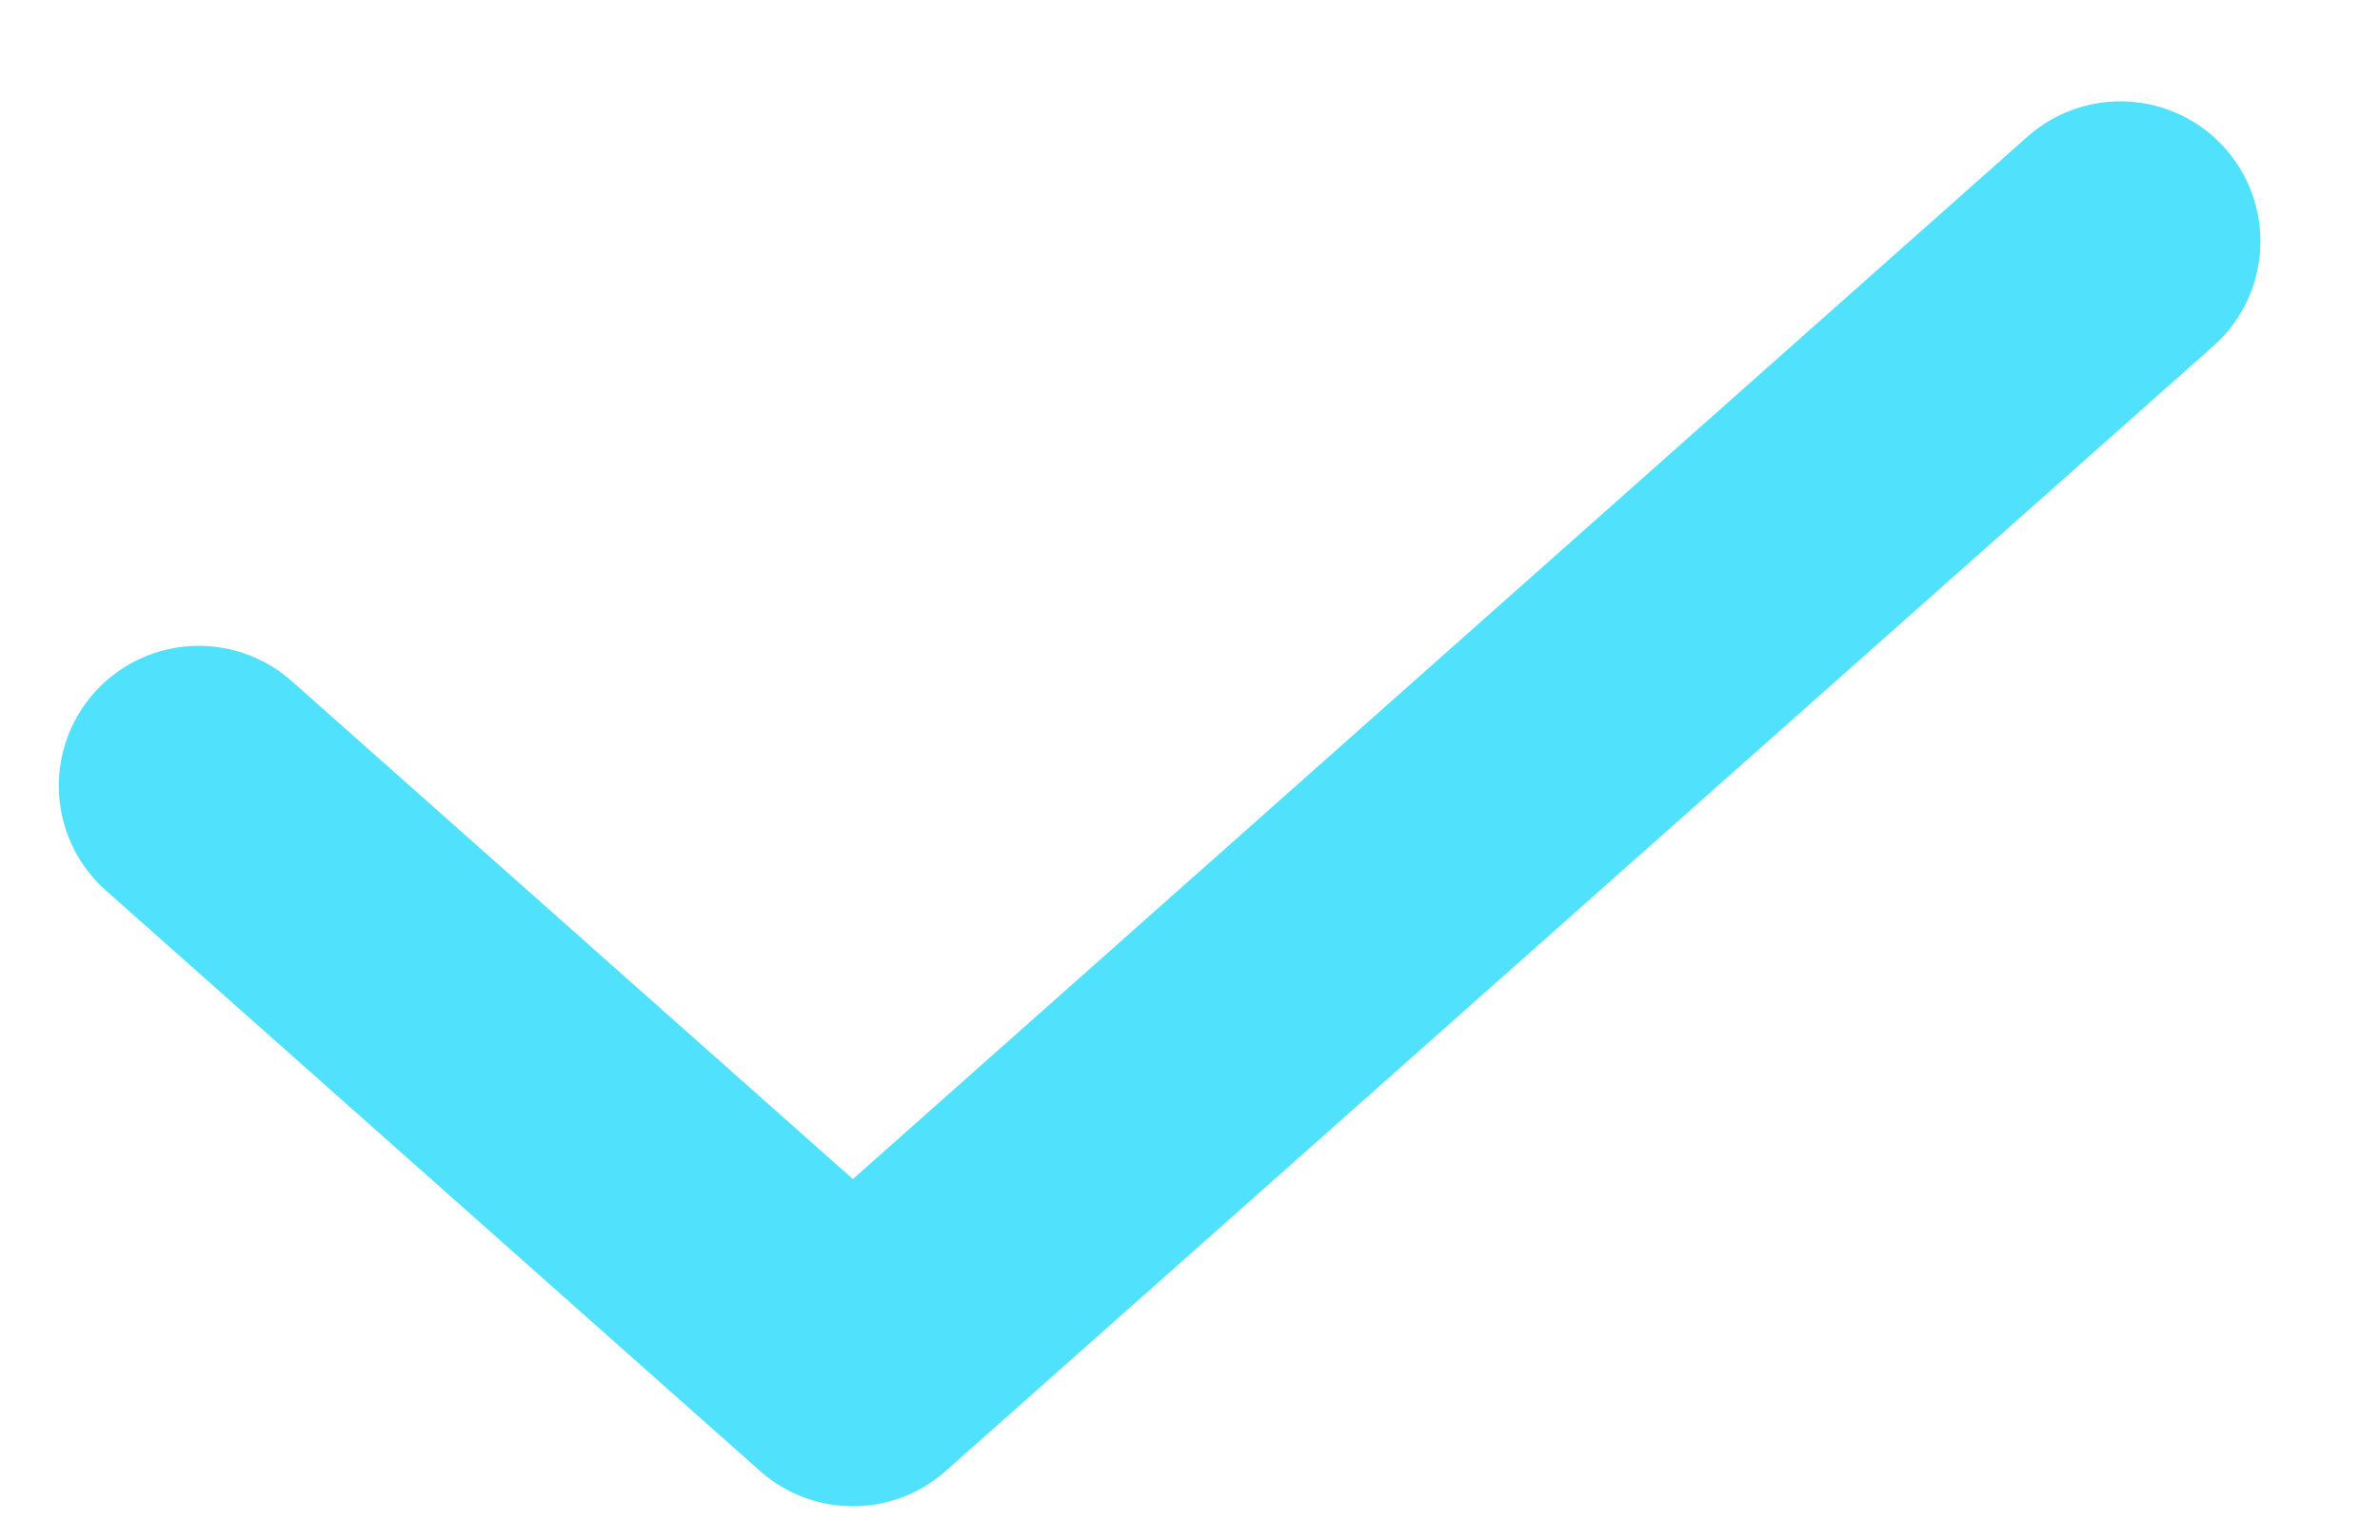 <svg width="17" height="11" viewBox="0 0 17 11" fill="none" xmlns="http://www.w3.org/2000/svg">
<path d="M1.42 5.614L6.092 9.761L15.146 1.724" stroke="#50E1FD" stroke-width="2" stroke-linecap="round" stroke-linejoin="round"/>
</svg>

